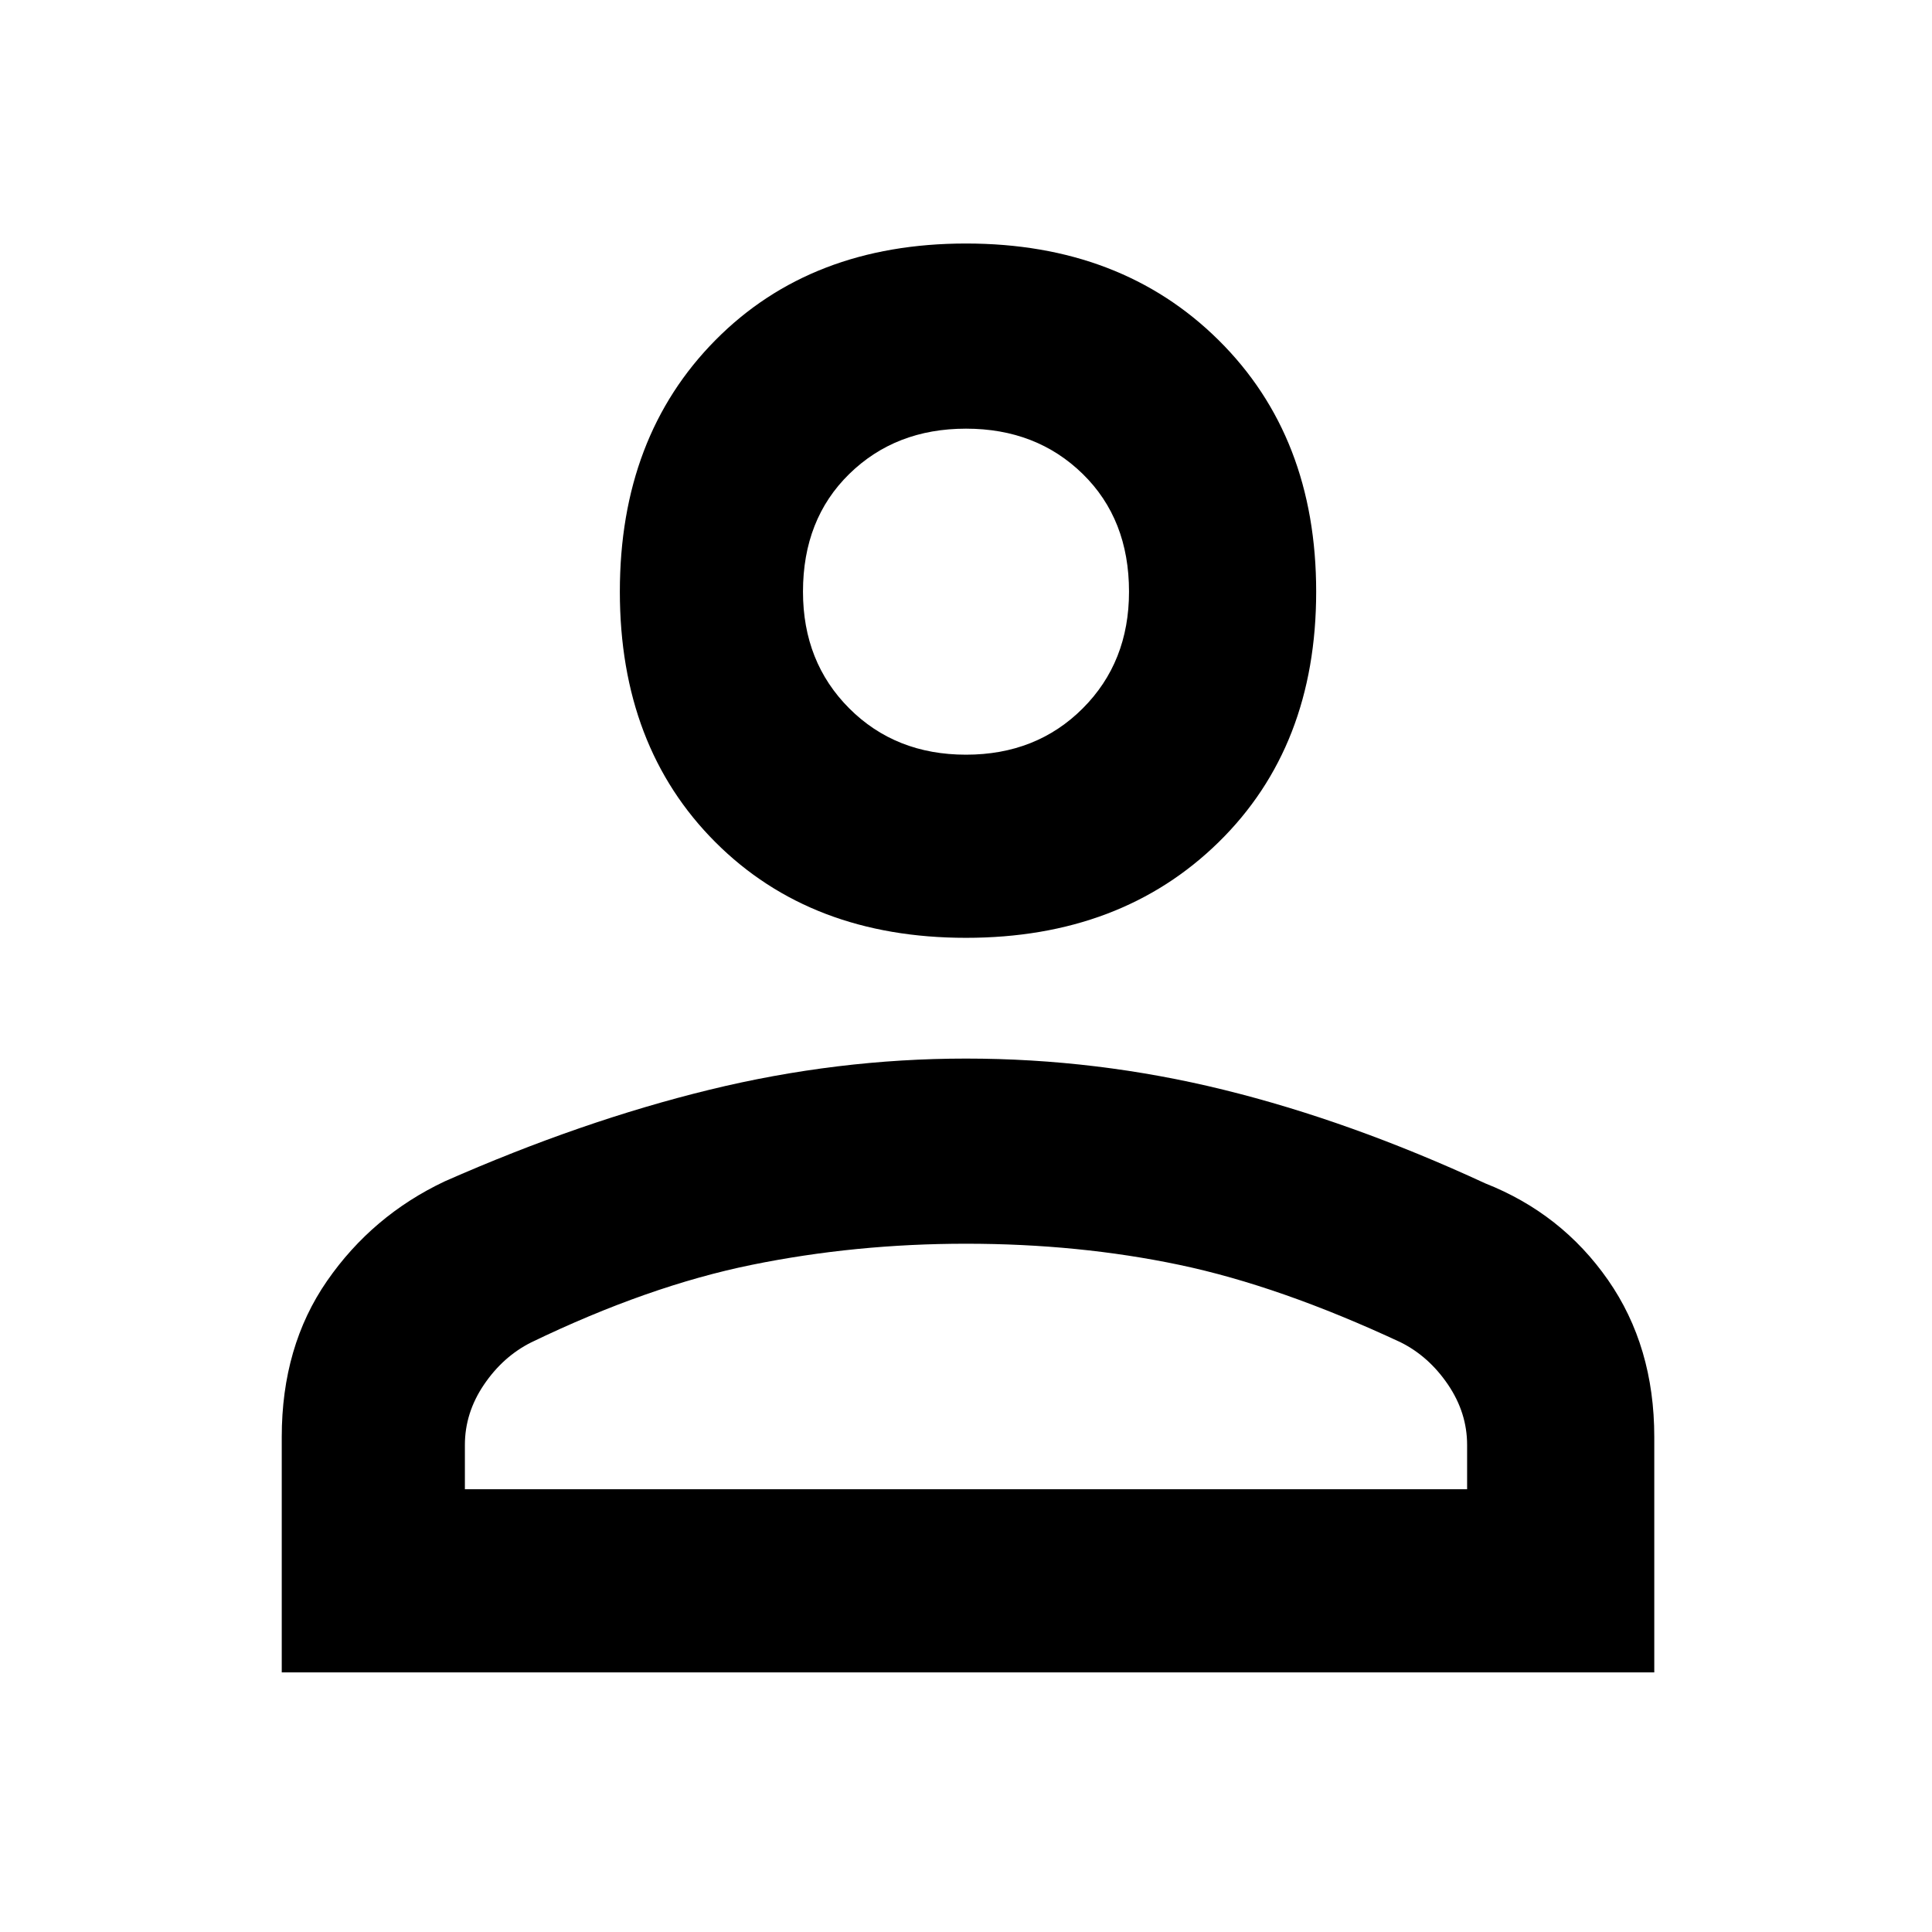 <svg xmlns="http://www.w3.org/2000/svg" height="48" width="48"><path d="M24 23.3Q20.15 23.3 17.775 20.925Q15.4 18.55 15.4 14.7Q15.4 10.85 17.775 8.45Q20.15 6.05 24 6.05Q27.85 6.05 30.275 8.45Q32.7 10.85 32.7 14.7Q32.7 18.55 30.275 20.925Q27.85 23.3 24 23.3ZM7 41.55V35.7Q7 33.45 8.125 31.825Q9.25 30.2 11.05 29.35Q14.45 27.85 17.625 27.075Q20.8 26.3 24 26.3Q27.25 26.3 30.4 27.075Q33.55 27.85 36.9 29.4Q38.8 30.15 39.95 31.8Q41.1 33.45 41.1 35.7V41.55ZM11.55 37H36.45V35.9Q36.45 35.1 35.975 34.4Q35.5 33.7 34.8 33.35Q31.8 31.95 29.3 31.425Q26.8 30.9 24 30.9Q21.25 30.9 18.675 31.425Q16.1 31.95 13.2 33.35Q12.5 33.7 12.025 34.4Q11.55 35.1 11.55 35.9ZM24 18.75Q25.75 18.75 26.9 17.6Q28.05 16.45 28.05 14.7Q28.05 12.9 26.9 11.775Q25.75 10.65 24 10.65Q22.25 10.65 21.1 11.775Q19.95 12.9 19.95 14.7Q19.95 16.45 21.1 17.6Q22.25 18.75 24 18.75ZM24 14.7Q24 14.7 24 14.7Q24 14.7 24 14.7Q24 14.7 24 14.7Q24 14.7 24 14.7Q24 14.7 24 14.7Q24 14.7 24 14.7Q24 14.7 24 14.7Q24 14.7 24 14.7ZM24 37Q24 37 24 37Q24 37 24 37Q24 37 24 37Q24 37 24 37Q24 37 24 37Q24 37 24 37Q24 37 24 37Q24 37 24 37Z"/></svg>